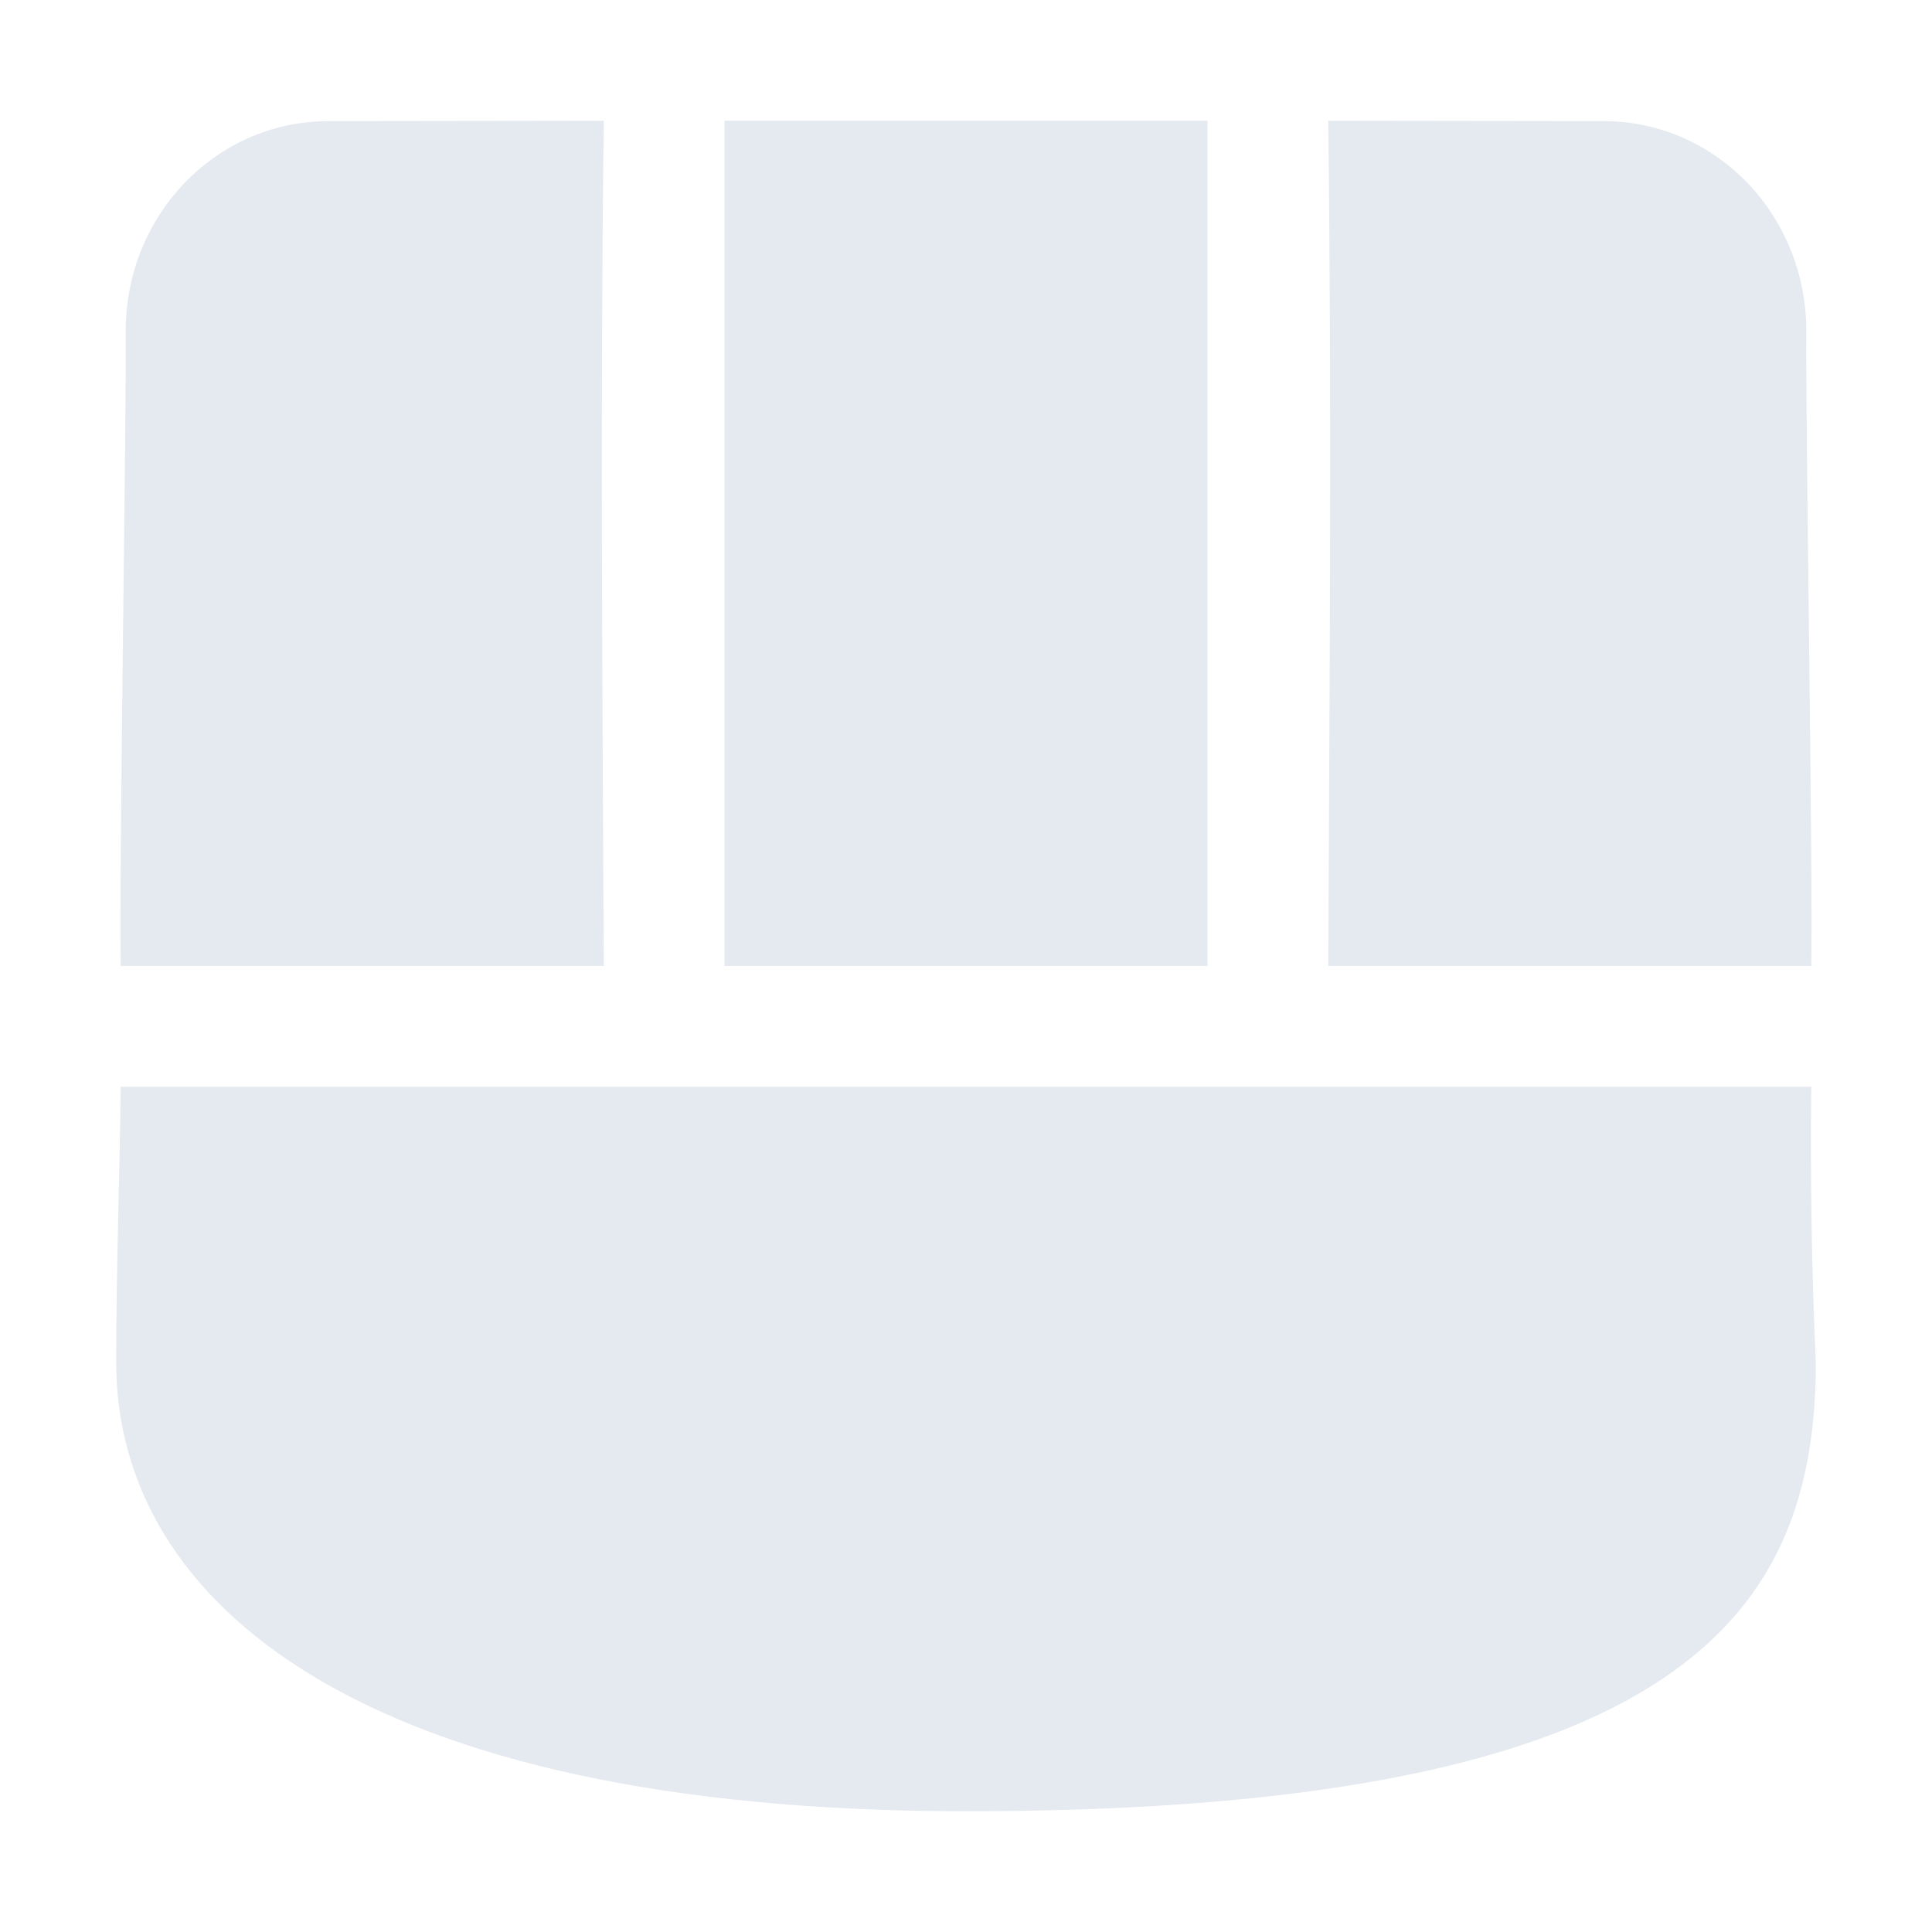<svg version="1.1" viewBox="0 0 16 16" xmlns="http://www.w3.org/2000/svg"><g fill="#e5e9f0"><path d="m11 8h4c0.015-0.765-0.048-4.517-0.041-5.253 3e-3 -0.961-0.742-1.74-1.674-1.744l-2.285-3e-3c0.029 2.333 0.011 4.667 0 7z"/><path d="M 1,9 C 0.989,9.832 0.963,10.5 0.962,11.266 0.953,13.277 3,15 8,15 14,15 15.028,13.313 15.038,11.302 15.004,10.535 14.991,9.768 15,9 Z"/><path d="m5 8h-4c-0.015-0.765 0.048-4.517 0.041-5.253-3e-3 -0.961 0.742-1.74 1.674-1.744l2.285-3e-3c-0.029 2.333-0.011 4.667 0 7z"/><rect x="6" y="1" width="4" height="7" style="fill:#e5e9f0;paint-order:markers fill stroke"/></g></svg>
